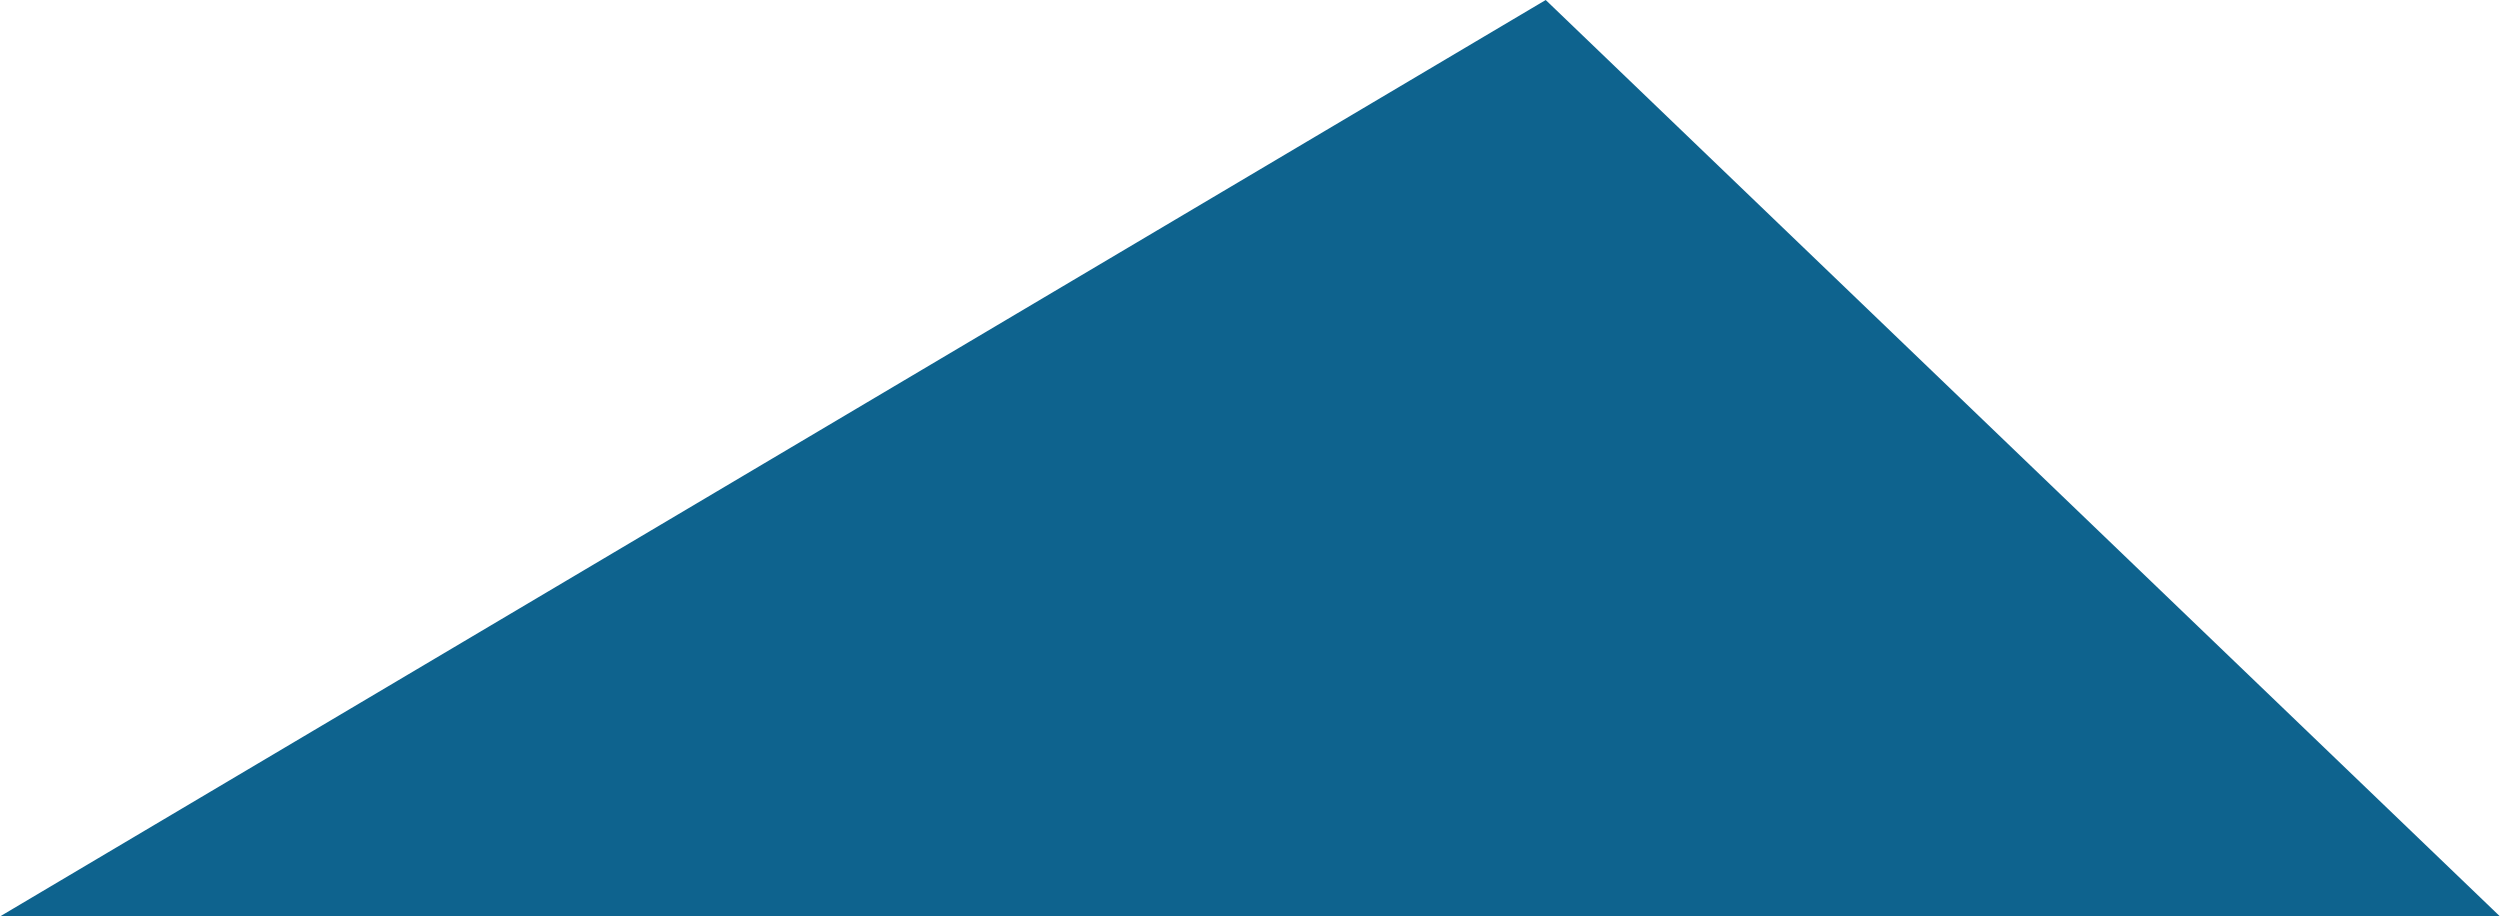 <svg xmlns="http://www.w3.org/2000/svg" class="inline large" viewBox="0 0 70 25.66" preserveAspectRatio="xMidYMid meet" role="img">
  <title>Book 6, Prop 24 -- Blue triangle</title>
  <polygon class="fill-blue" points="70,25.66 43.28,0 0,25.66 " style="fill:#0e638e;fill-opacity:1;stroke-opacity:0;"/>
</svg>
